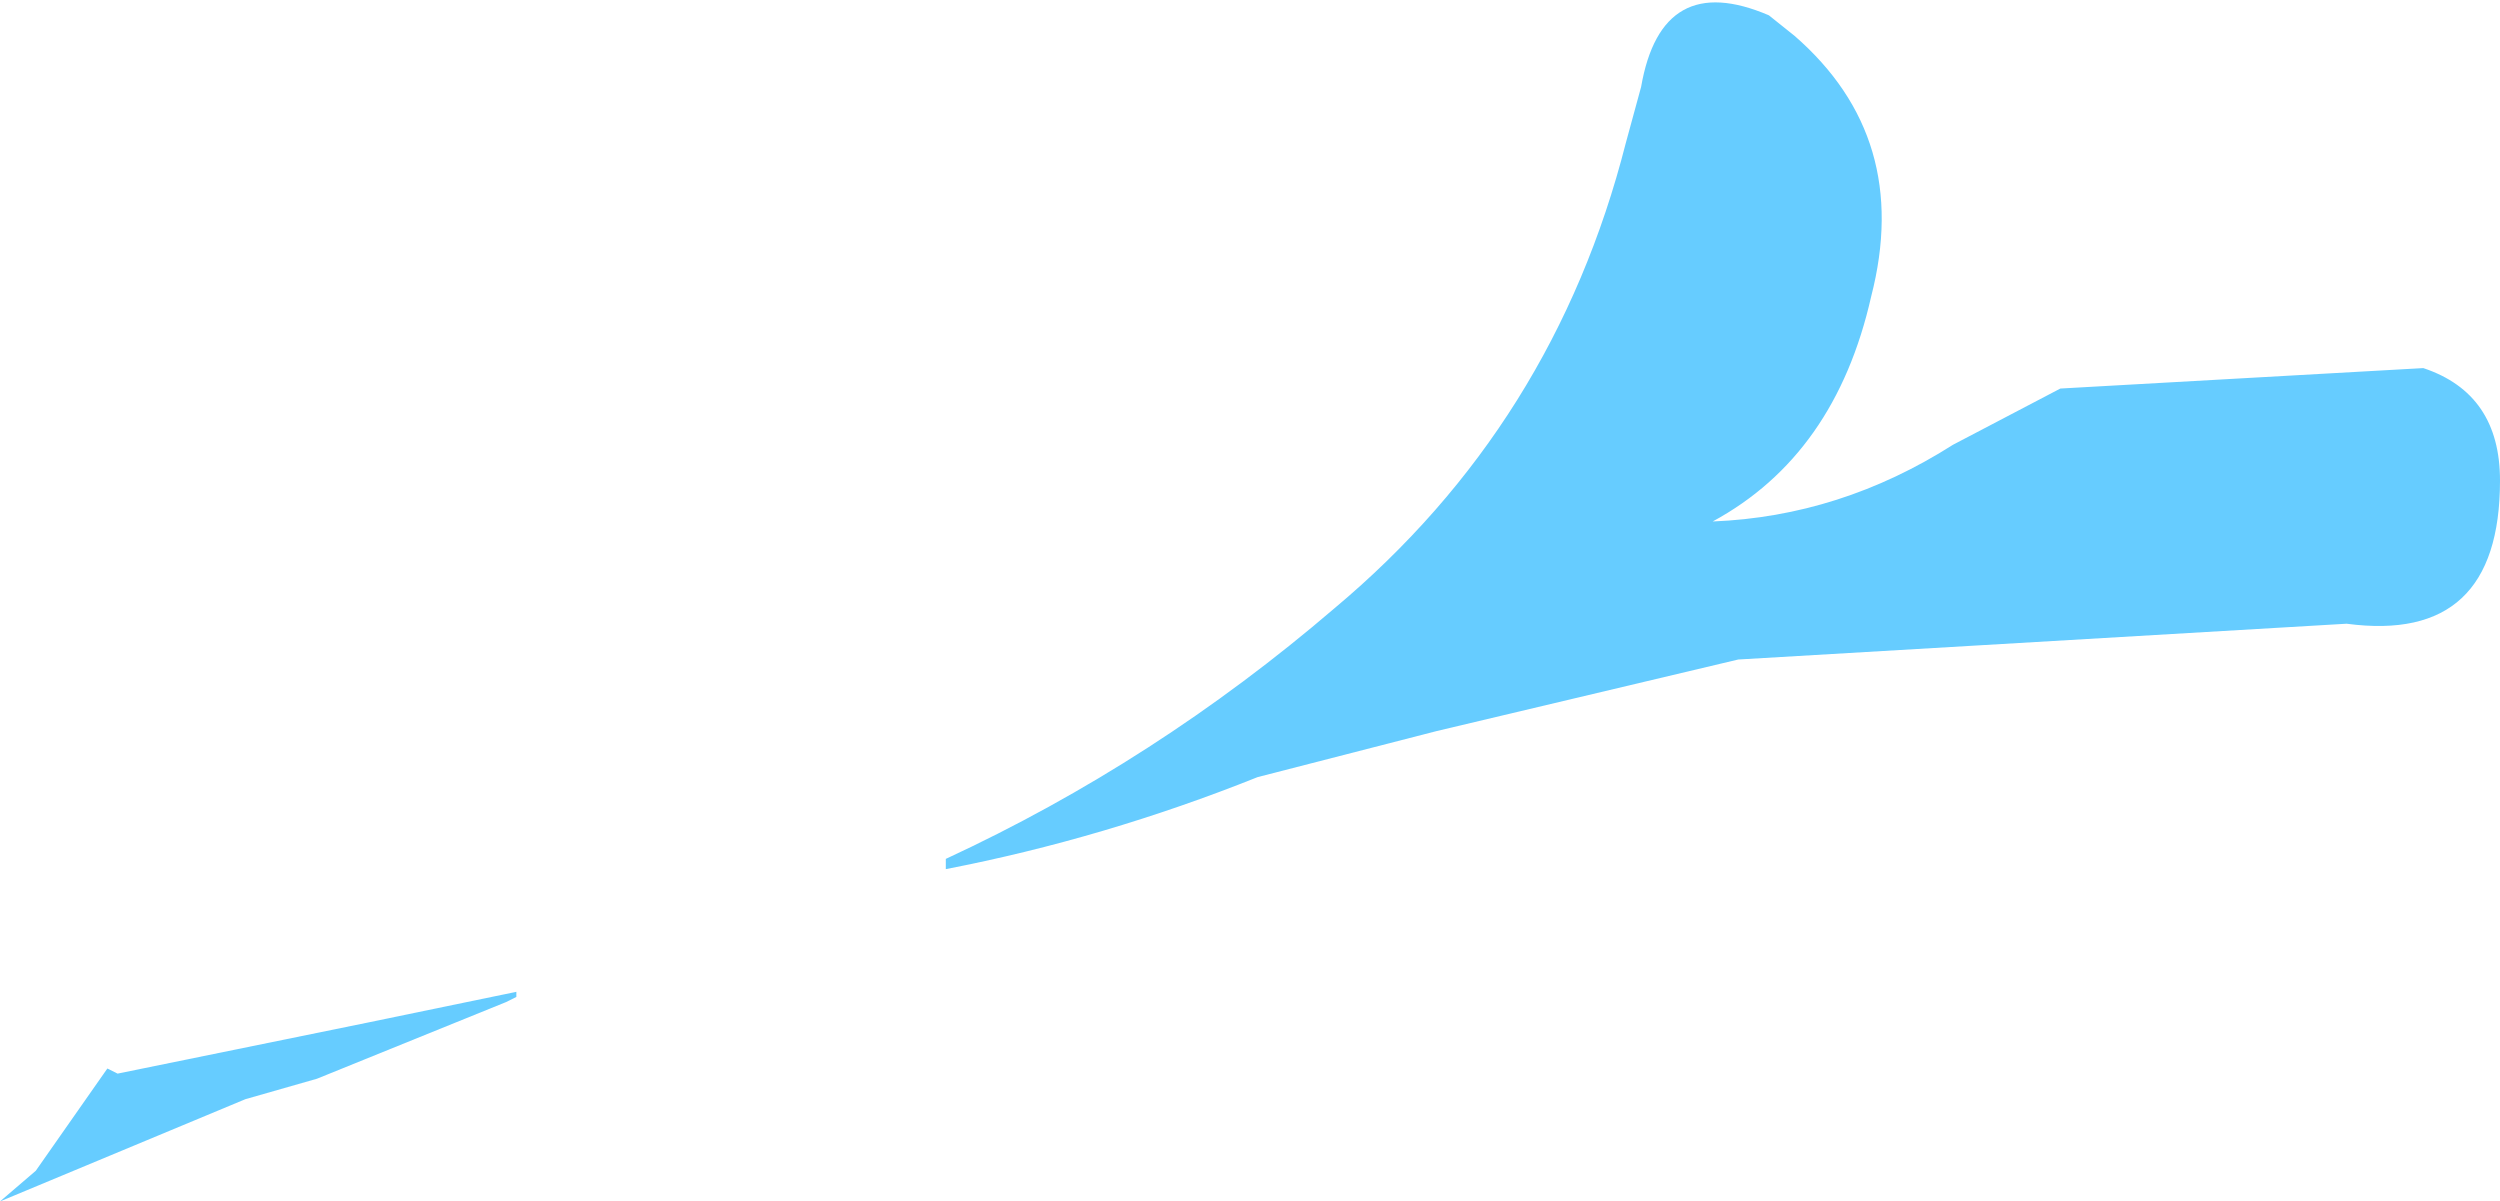 <?xml version="1.0" encoding="UTF-8" standalone="no"?>
<svg xmlns:xlink="http://www.w3.org/1999/xlink" height="11.75px" width="24.45px" xmlns="http://www.w3.org/2000/svg">
  <g transform="matrix(1.0, 0.0, 0.0, 1.0, -83.0, 119.7)">
    <path d="M92.25 -111.3 L92.25 -111.2 Q93.8 -111.5 95.3 -112.1 L97.05 -112.55 100.0 -113.25 105.95 -113.6 Q107.45 -113.4 107.45 -115.0 107.45 -115.85 106.7 -116.1 L103.15 -115.9 102.1 -115.35 Q101.0 -114.65 99.75 -114.6 100.95 -115.25 101.3 -116.8 101.7 -118.35 100.55 -119.35 L100.3 -119.55 Q99.25 -120.0 99.05 -118.85 L98.9 -118.3 Q98.2 -115.55 96.05 -113.75 94.3 -112.25 92.25 -111.3 M83.0 -107.95 L85.4 -108.95 86.1 -109.15 87.95 -109.9 88.05 -109.95 88.05 -110.0 86.6 -109.7 84.15 -109.2 84.05 -109.25 83.35 -108.25 83.0 -107.95" fill="#66ccff" fill-rule="evenodd" stroke="none"/>
  </g>
</svg>
